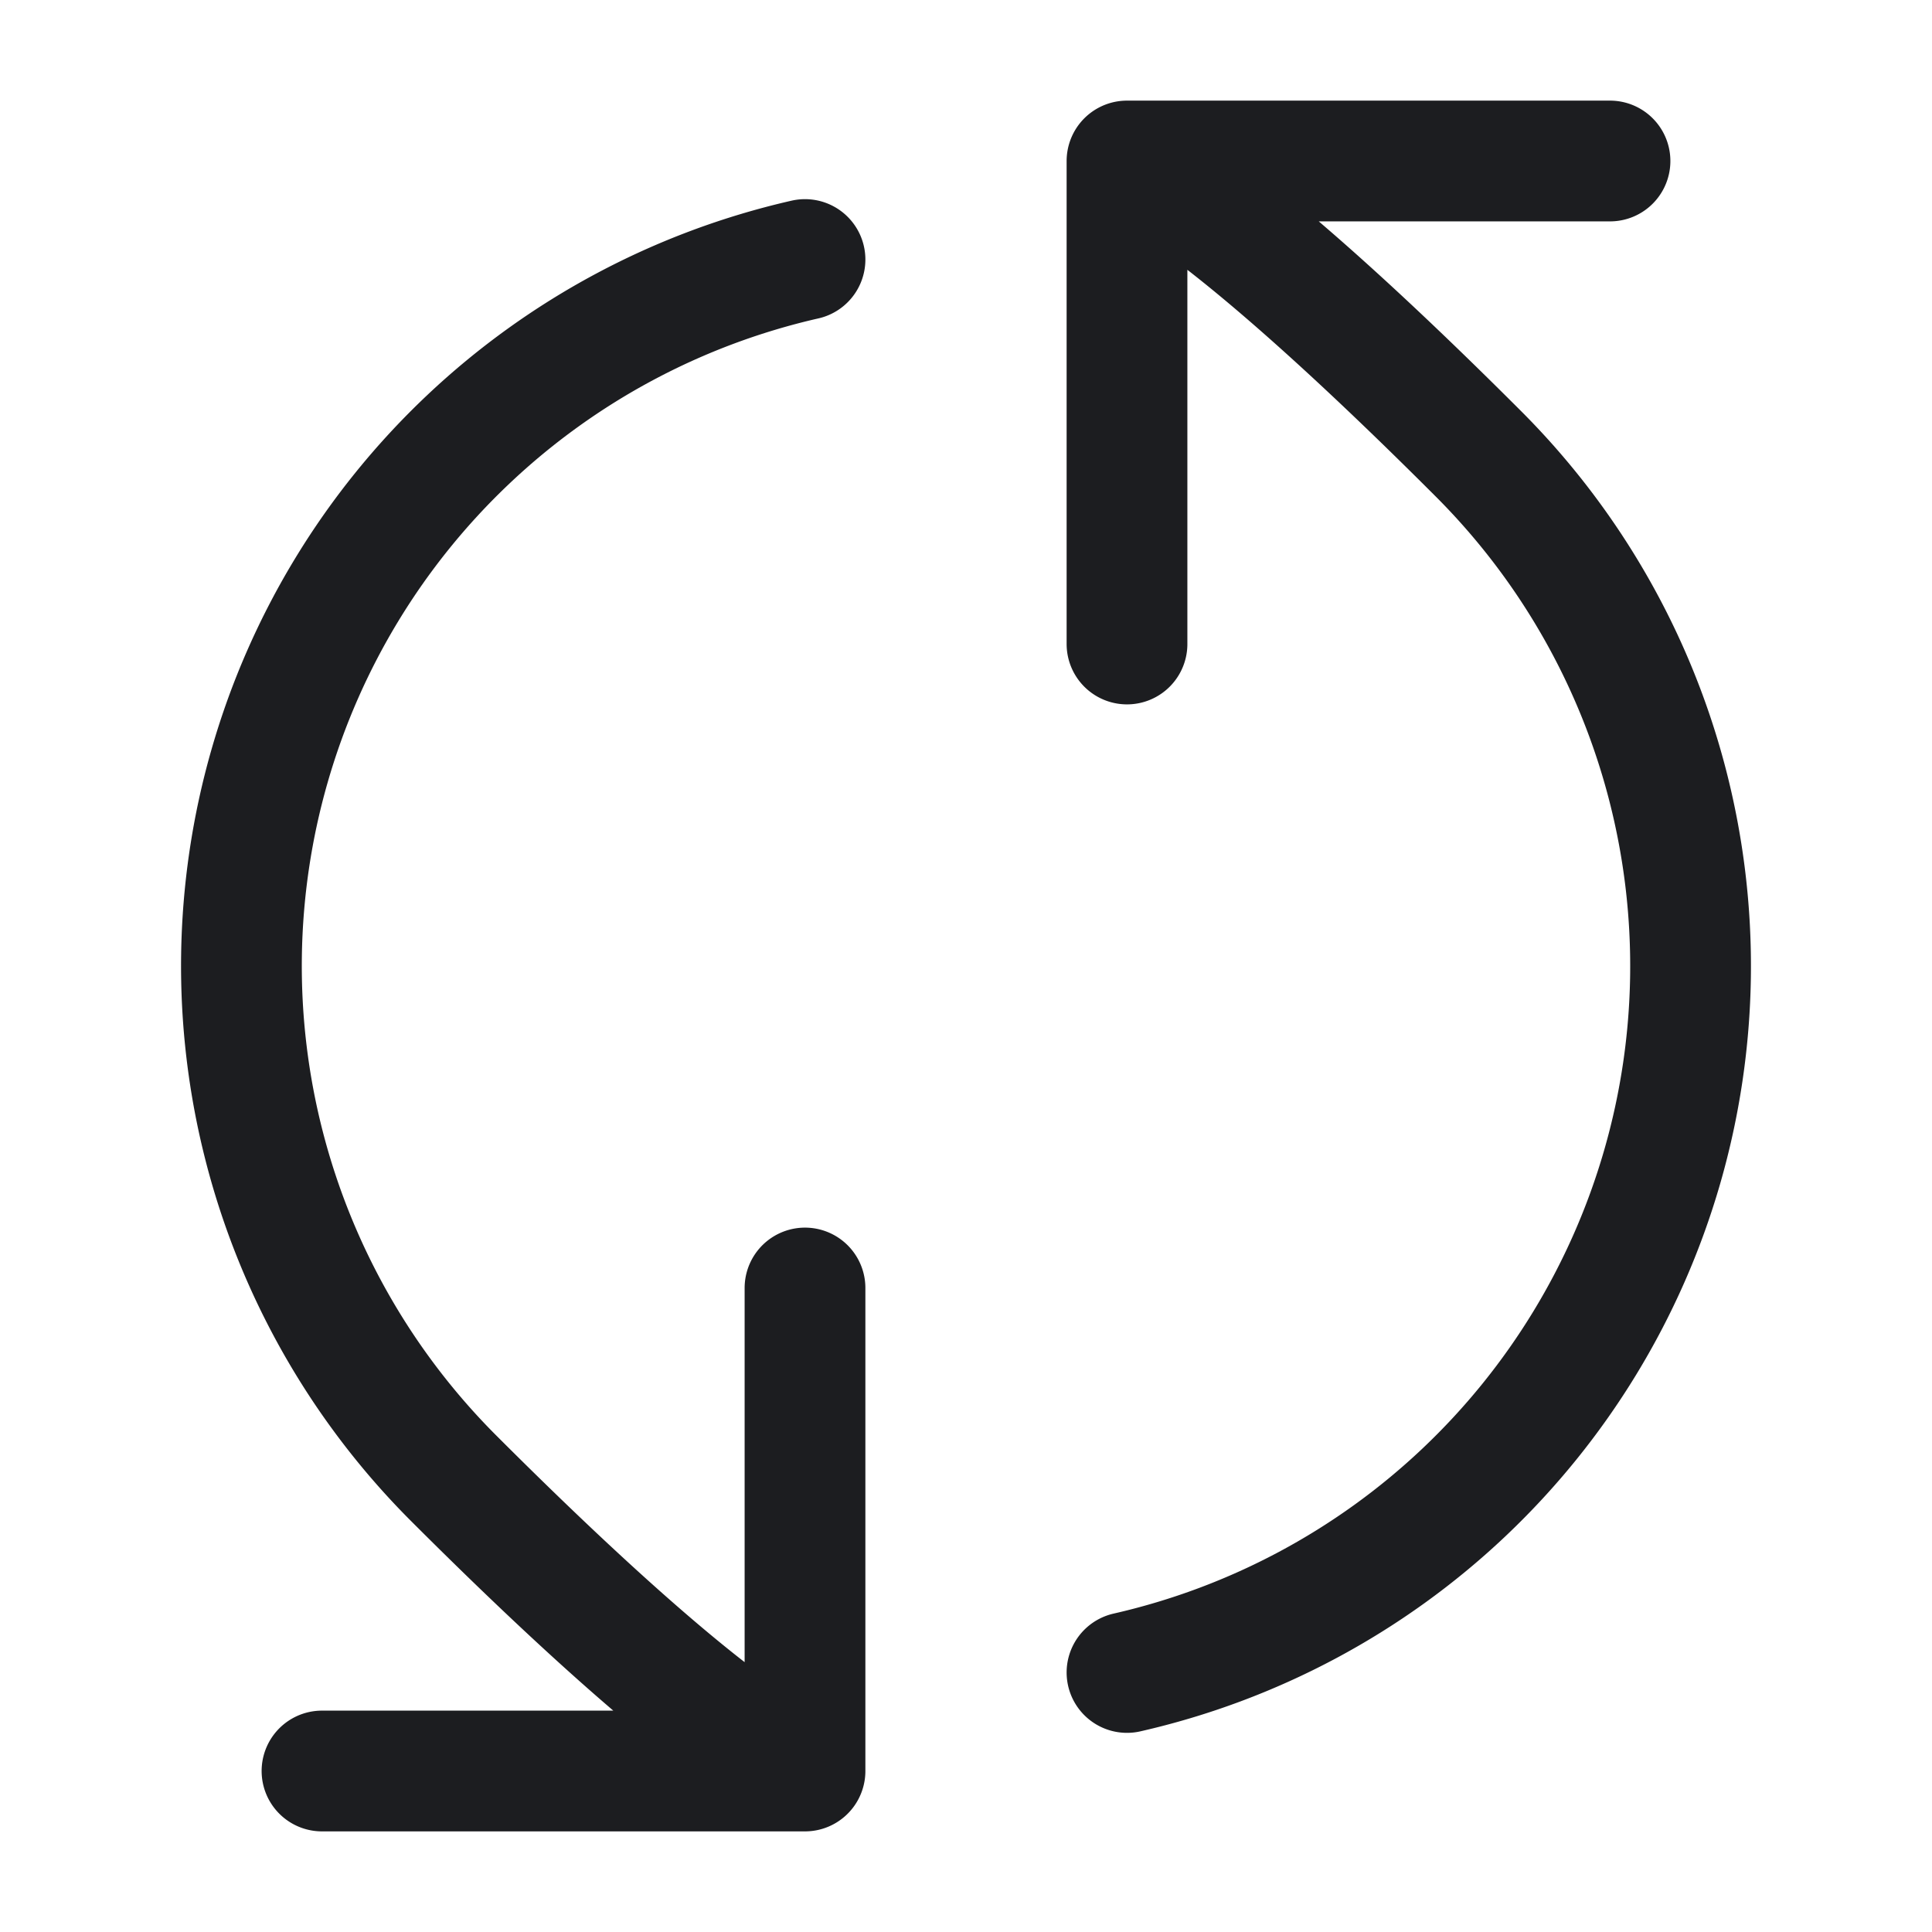 <svg fill="none" viewBox="0 0 24 24" role="img">
  <path stroke="#1C1D20" stroke-linecap="round" stroke-linejoin="round" stroke-width="1.5" d="M14 2s.85.121 4.364 3.636A9 9 0 0 1 14 20.776M14 2h6m-6 0v6m-4 14s-.85-.122-4.364-3.636A9 9 0 0 1 10 3.224M10 22H4m6 0v-6"/>
</svg>
